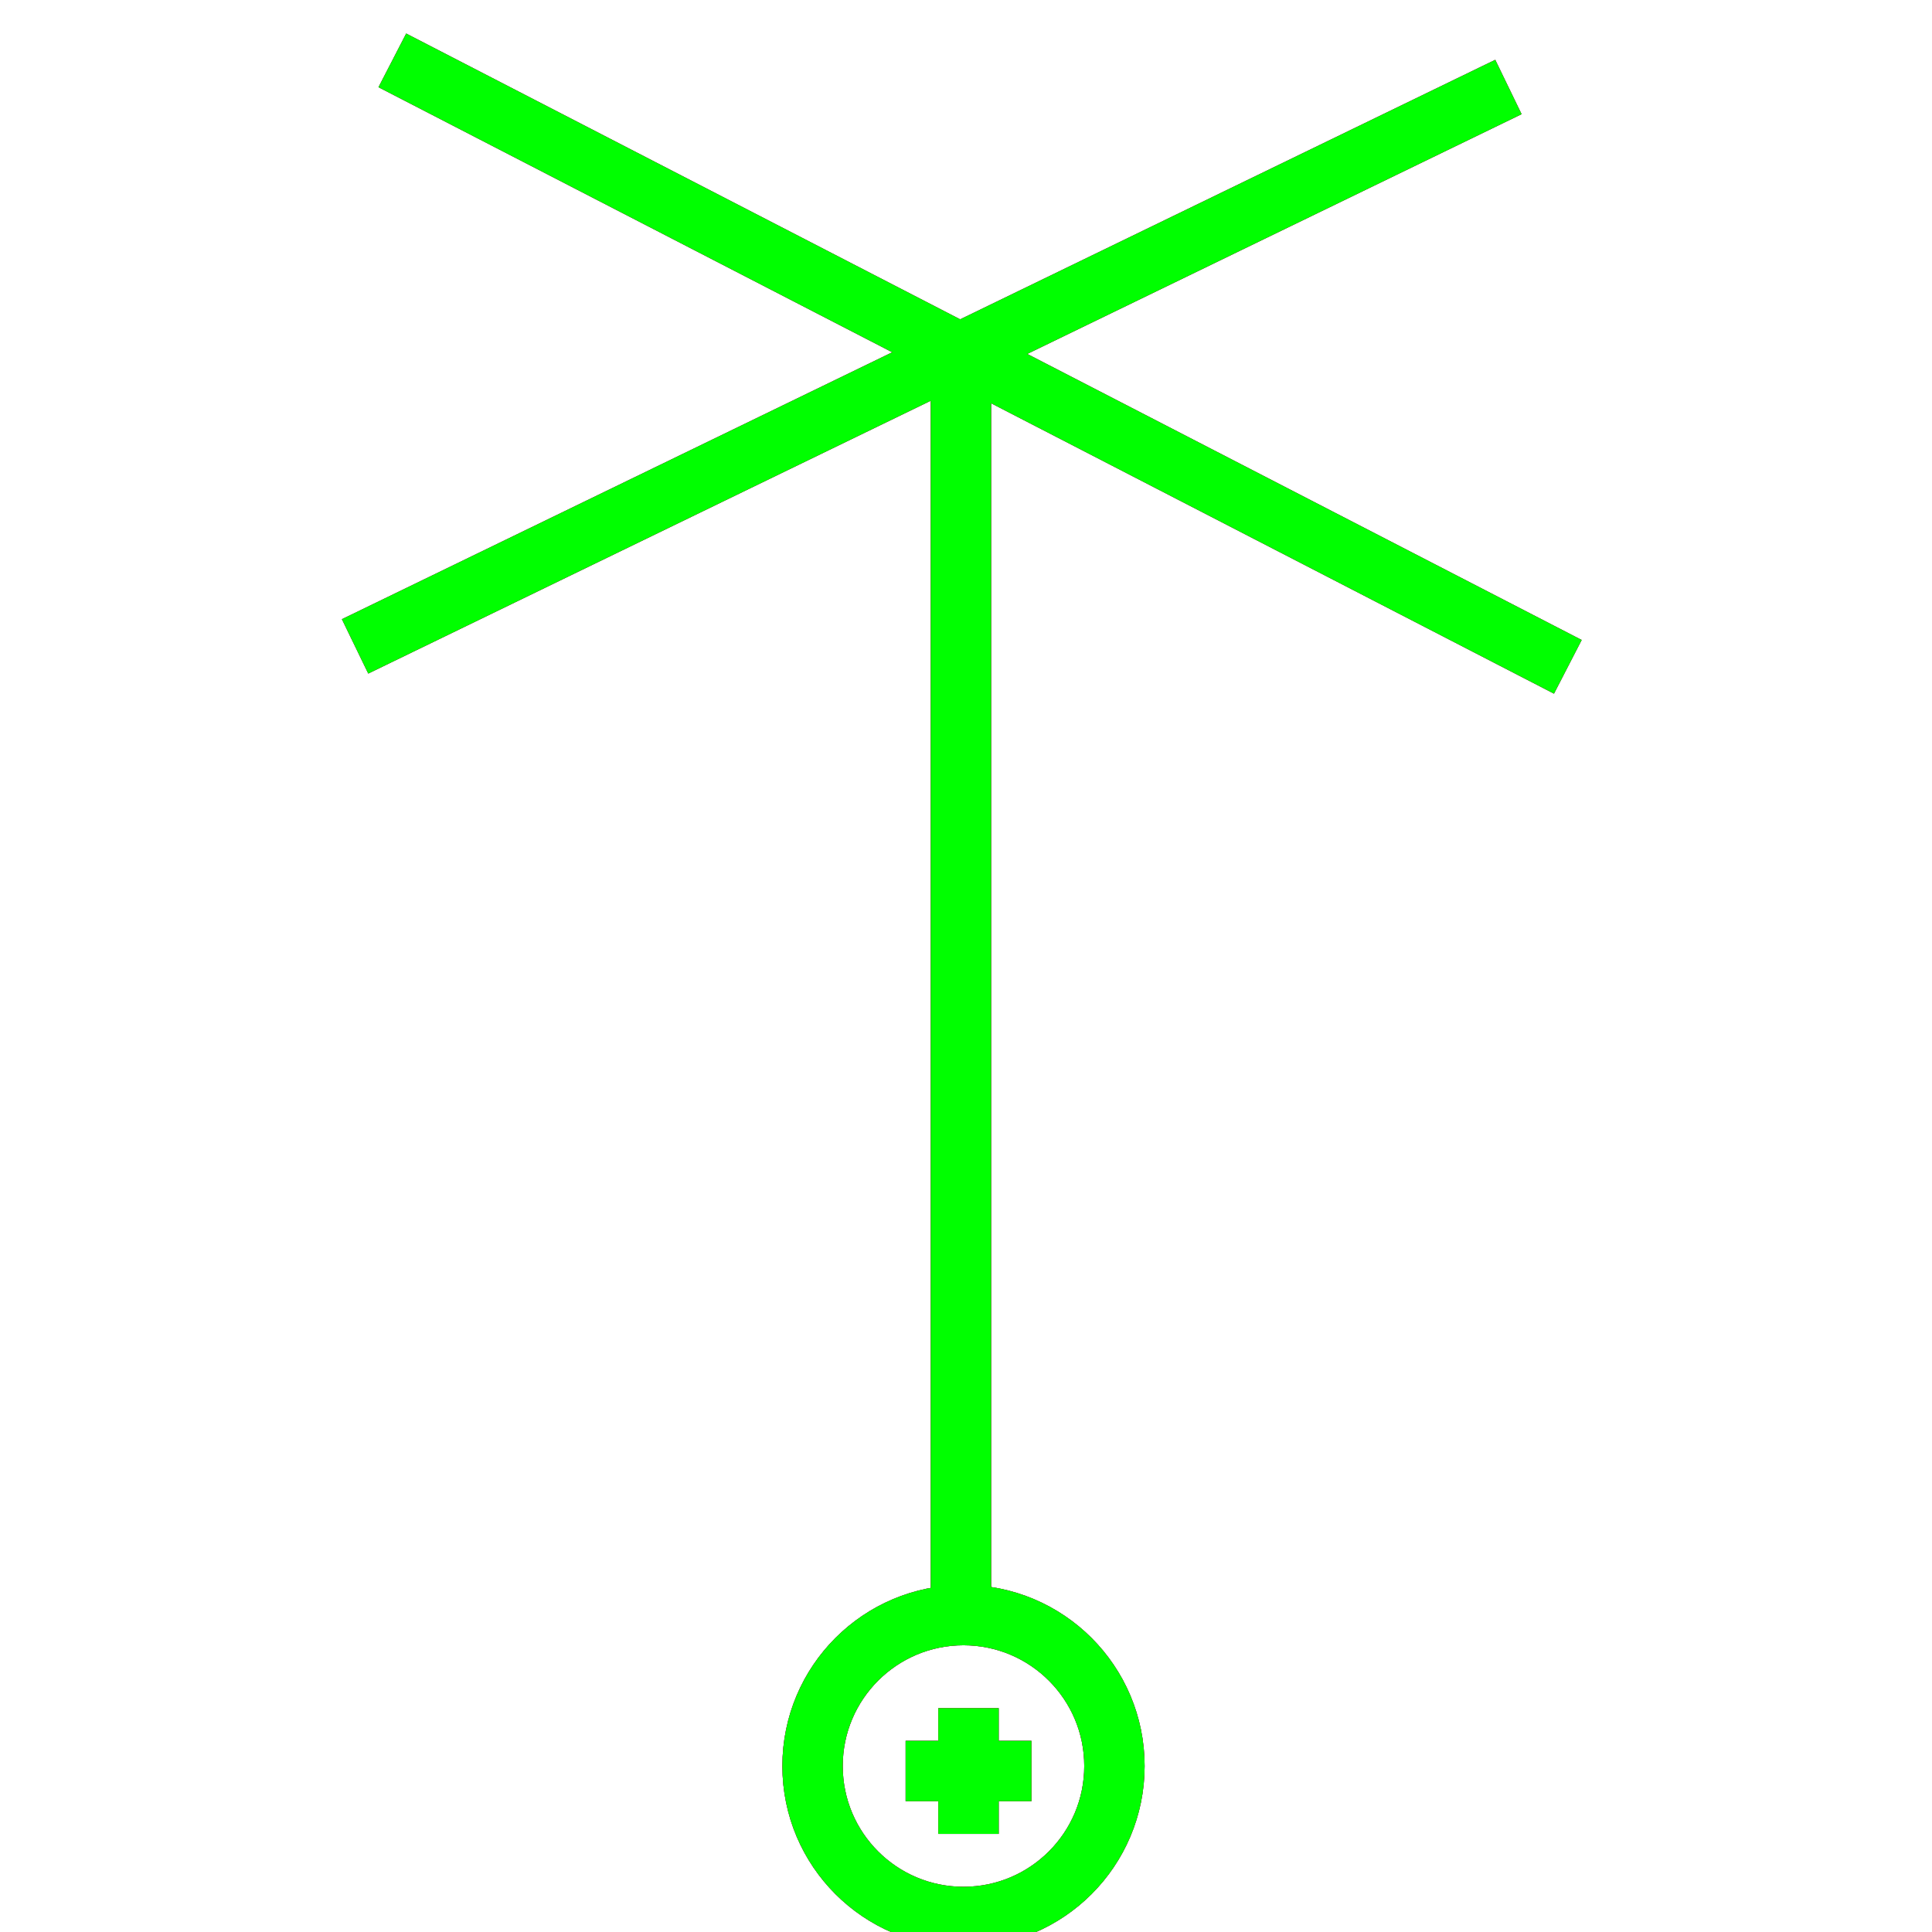 <?xml version="1.0" encoding="utf-8"?>
<!-- Generator: Adobe Illustrator 14.0.0, SVG Export Plug-In . SVG Version: 6.00 Build 43363)  -->
<!DOCTYPE svg PUBLIC "-//W3C//DTD SVG 1.1//EN" "http://www.w3.org/Graphics/SVG/1.1/DTD/svg11.dtd">
<svg version="1.1" id="图层_1" xmlns="http://www.w3.org/2000/svg" xmlns:xlink="http://www.w3.org/1999/xlink" x="0px" y="0px"
	 width="64px" height="64px" viewBox="0 0 64 64" enable-background="new 0 0 64 64" xml:space="preserve">
<g id="Blue">
	<line fill="none" stroke-width="2" stroke="#0000FF" x1="49.968" y1="2.882" x2="11.763" y2="21.412"/>
	<line fill="none" stroke-width="2" stroke="#0000FF" x1="12.997" y1="2" x2="51.936" y2="22.089"/>
	<line fill="none" stroke-width="2" stroke="#0000FF" x1="31.832" y1="11" x2="31.832" y2="52.811"/>
	<circle fill="none" stroke-width="2" stroke="#0000FF" cx="31.917" cy="58.502" r="5"/>
	<line fill="none" stroke-width="2" stroke="#0000FF" x1="30" y1="58.667" x2="34.167" y2="58.667"/>
	<line fill="none" stroke-width="2" stroke="#0000FF" x1="32.083" y1="56.585" x2="32.083" y2="60.75"/>
</g>
<g id="Red">
	<line fill="none" stroke-width="2" stroke="#FF0000" x1="31.832" y1="11" x2="31.832" y2="53.167"/>
	<line fill="none" stroke-width="2" stroke="#FF0000" x1="49.968" y1="2.882" x2="11.763" y2="21.412"/>
	<line fill="none" stroke-width="2" stroke="#FF0000" x1="12.997" y1="2" x2="51.936" y2="22.089"/>
	<circle fill="none" stroke-width="2" stroke="#FF0000" cx="31.917" cy="58.502" r="5"/>
	<line fill="none" stroke-width="2" stroke="#FF0000" x1="30" y1="58.667" x2="34.167" y2="58.667"/>
	<line fill="none" stroke-width="2" stroke="#FF0000" x1="32.083" y1="56.585" x2="32.083" y2="60.75"/>
</g>
<g id="White">
	<line fill="none" stroke-width="2" stroke="#00FF00" x1="31.832" y1="11" x2="31.832" y2="53.124"/>
	<line fill="none" stroke-width="2" stroke="#00FF00" x1="49.968" y1="2.882" x2="11.763" y2="21.412"/>
	<line fill="none" stroke-width="2" stroke="#00FF00" x1="12.997" y1="2" x2="51.936" y2="22.089"/>
	<circle fill="none" stroke-width="2" stroke="#00FF00" cx="31.917" cy="58.502" r="5"/>
	<line fill="none" stroke-width="2" stroke="#00FF00" x1="30" y1="58.667" x2="34.167" y2="58.667"/>
	<line fill="none" stroke-width="2" stroke="#00FF00" x1="32.083" y1="56.585" x2="32.083" y2="60.75"/>
</g>
</svg>
